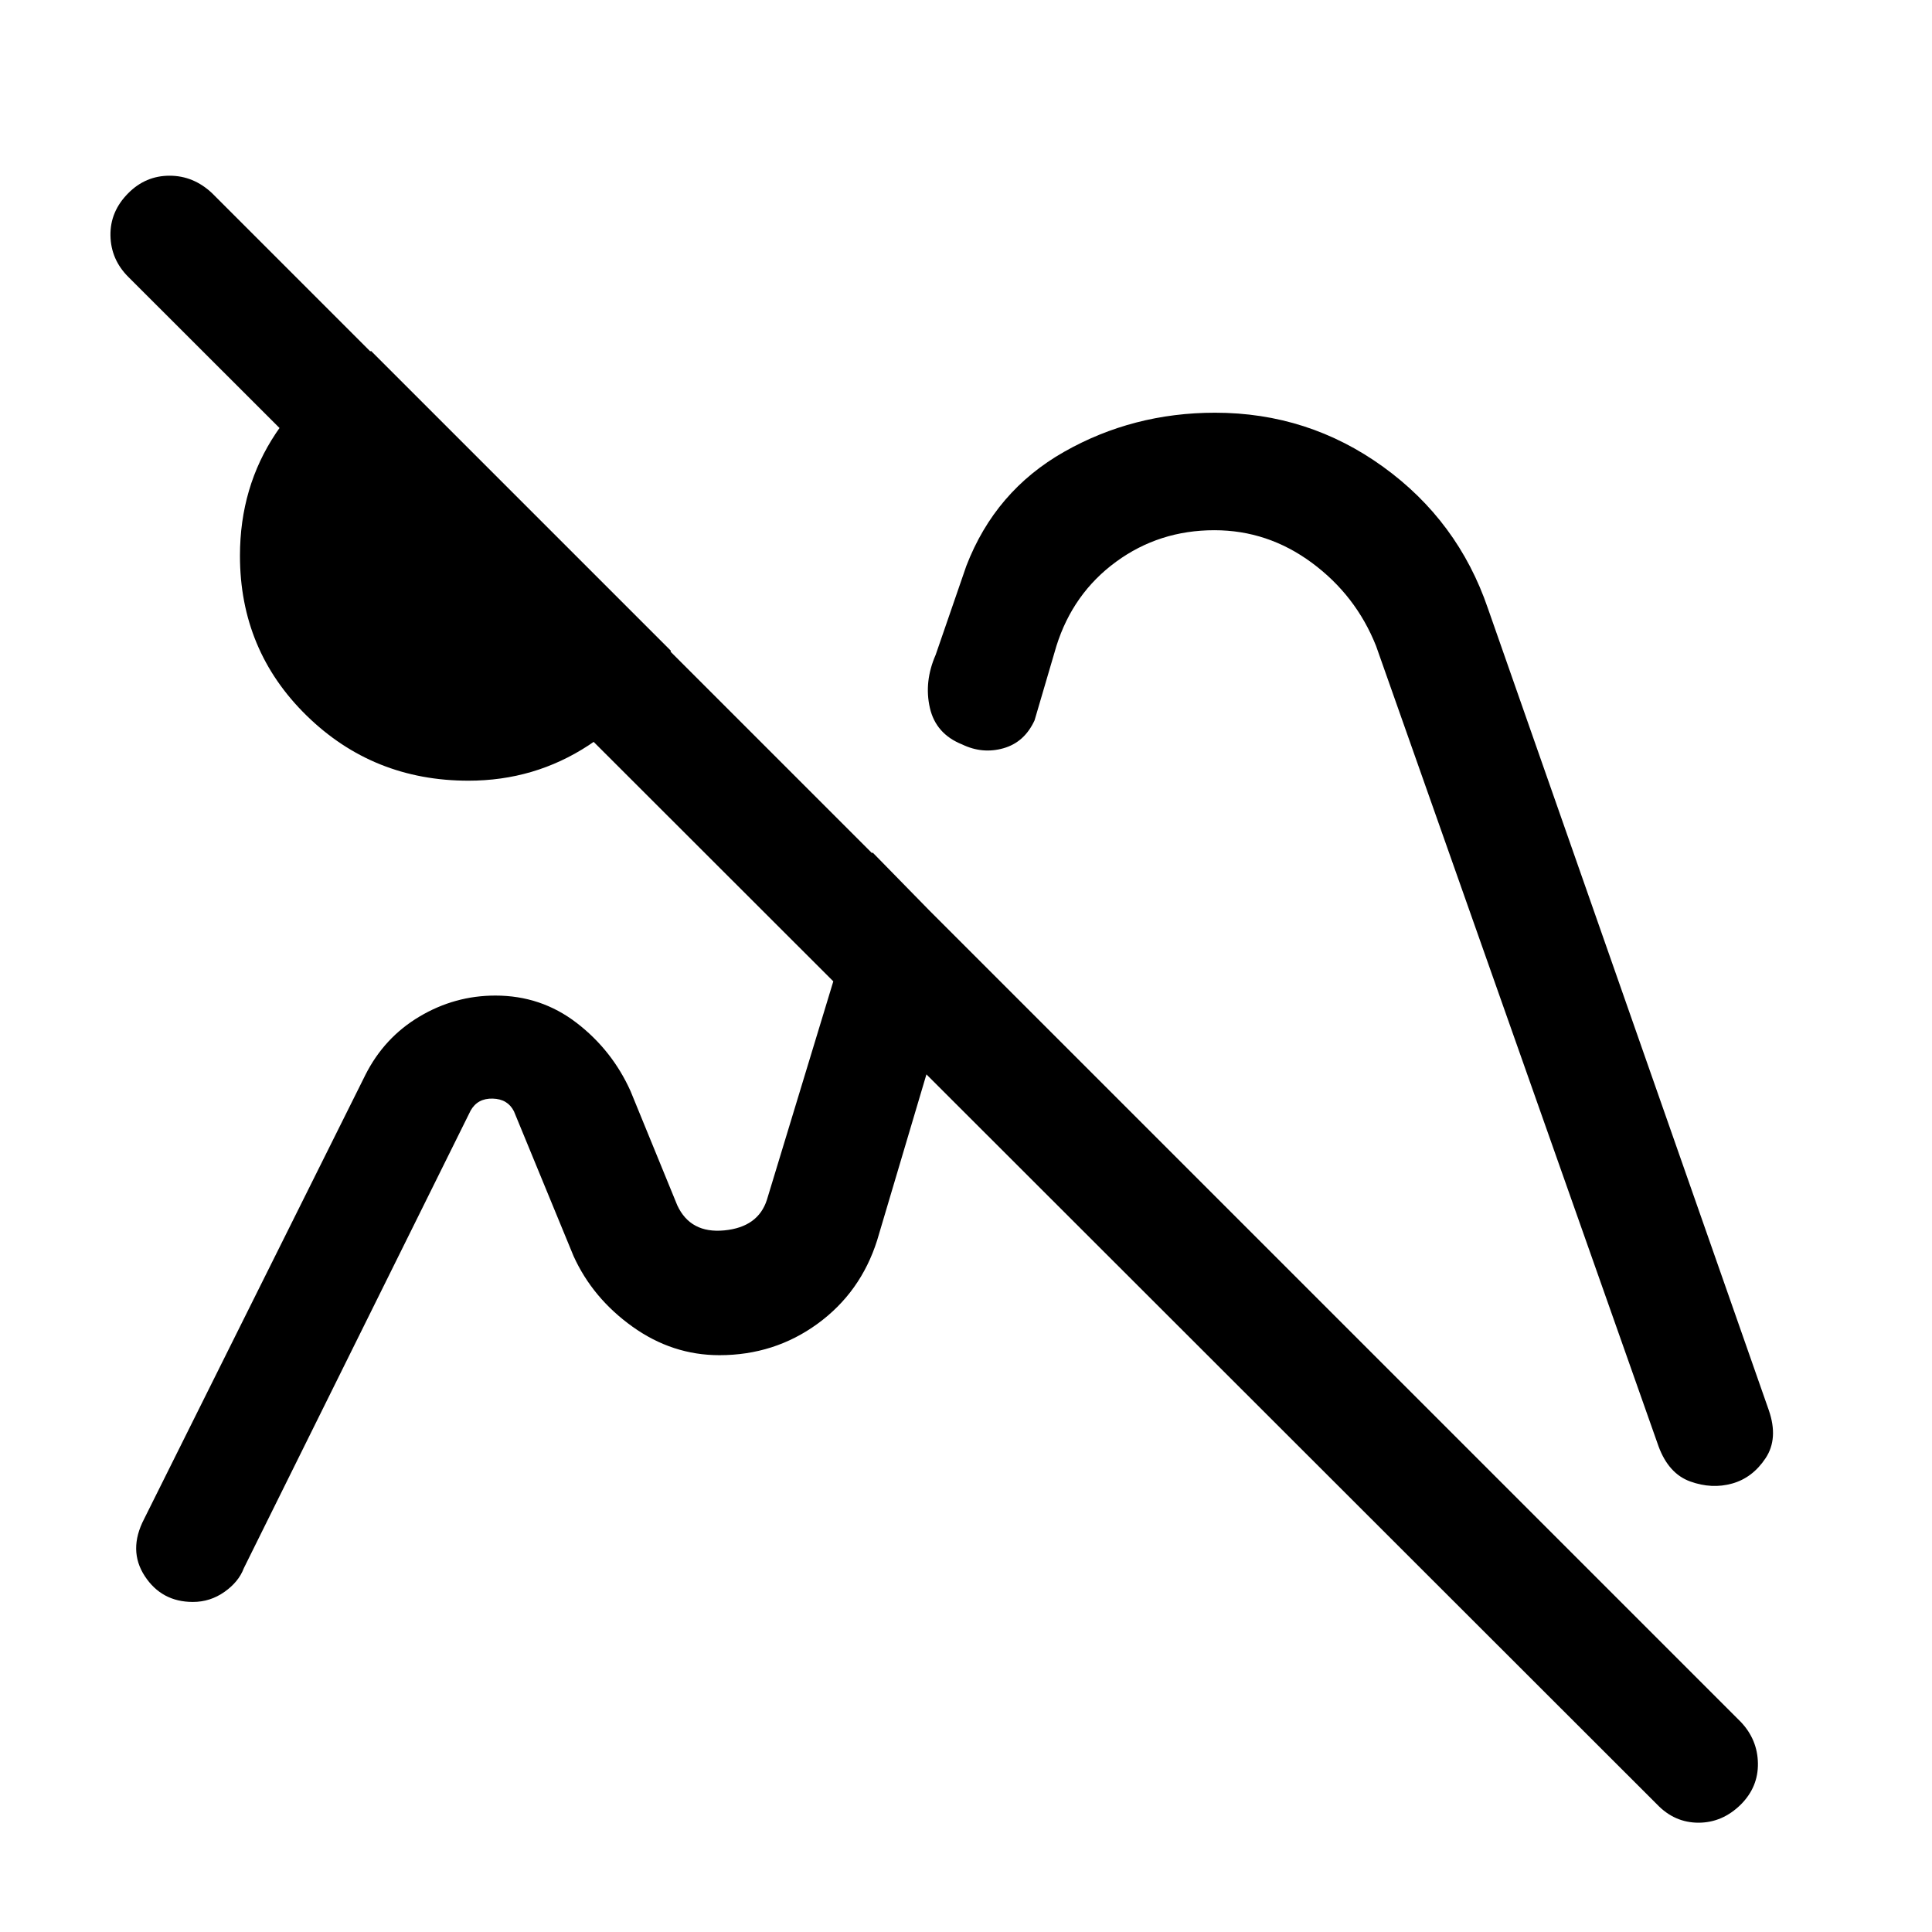 <svg xmlns="http://www.w3.org/2000/svg" height="48" viewBox="0 -960 960 960" width="48"><path d="M823.385-63.386 63.771-822.385q-8.692-8.676-8.885-20.607-.192-11.93 8.832-21.007 8.64-8.692 20.538-8.692 11.899 0 21.129 8.692l759.614 759.614q8.308 8.776 8.5 20.541.192 11.766-8.447 20.458-9.178 9.077-21.077 9.077-11.898 0-20.59-9.077ZM232.77-572.077q-47.372 0-80.455-32.383-33.083-32.382-33.083-79.4 0-34.128 17.884-60.903 17.885-26.774 47.27-40.851l148.999 148.999q-14.077 29.384-40.917 46.961-26.84 17.577-59.698 17.577Zm125.538 285.461ZM595-466.539Zm144.307-191.23 139.615 398.538q4.846 14.06-1.615 23.799-6.462 9.739-16.577 12.585-10.115 2.846-20.834-1.006-10.719-3.853-15.742-17.378L683.769-639q-10-25.154-31.902-41.346-21.902-16.192-48.452-16.192-27.415 0-48.837 15.672-21.421 15.672-29.656 41.866l-10.846 36.923q-5.015 10.909-15.453 13.877-10.438 2.969-20.507-1.877-13.101-5.231-16.07-18.192-2.968-12.962 2.878-26.346l15.23-44.154q14.347-37.291 48.596-56.722 34.25-19.431 75.013-19.431 46.306 0 83.503 26.874 37.197 26.873 52.041 70.279ZM181.539-425.845q9.36-18.595 26.895-29.028 17.534-10.434 37.717-10.434 22.722 0 40.363 13.567 17.642 13.568 26.794 33.895l23.23 56.768q6.539 14.077 23.361 12.451 16.823-1.627 21.179-15.22l52.461-172.615 45.691 46.691-43.384 146.077q-8.231 25.923-29.662 41.5-21.431 15.577-48.721 15.577-23.362 0-43.154-14.144-19.792-14.143-29.308-35.087l-29.615-71.922q-3.077-6.154-10.578-6.347-7.501-.192-10.962 5.962L121.154-180.77q-2.553 6.804-9.642 11.786-7.09 4.983-15.67 4.983-15.506 0-23.904-12.846t-.322-28.384L181.54-425.845Z"/></svg>